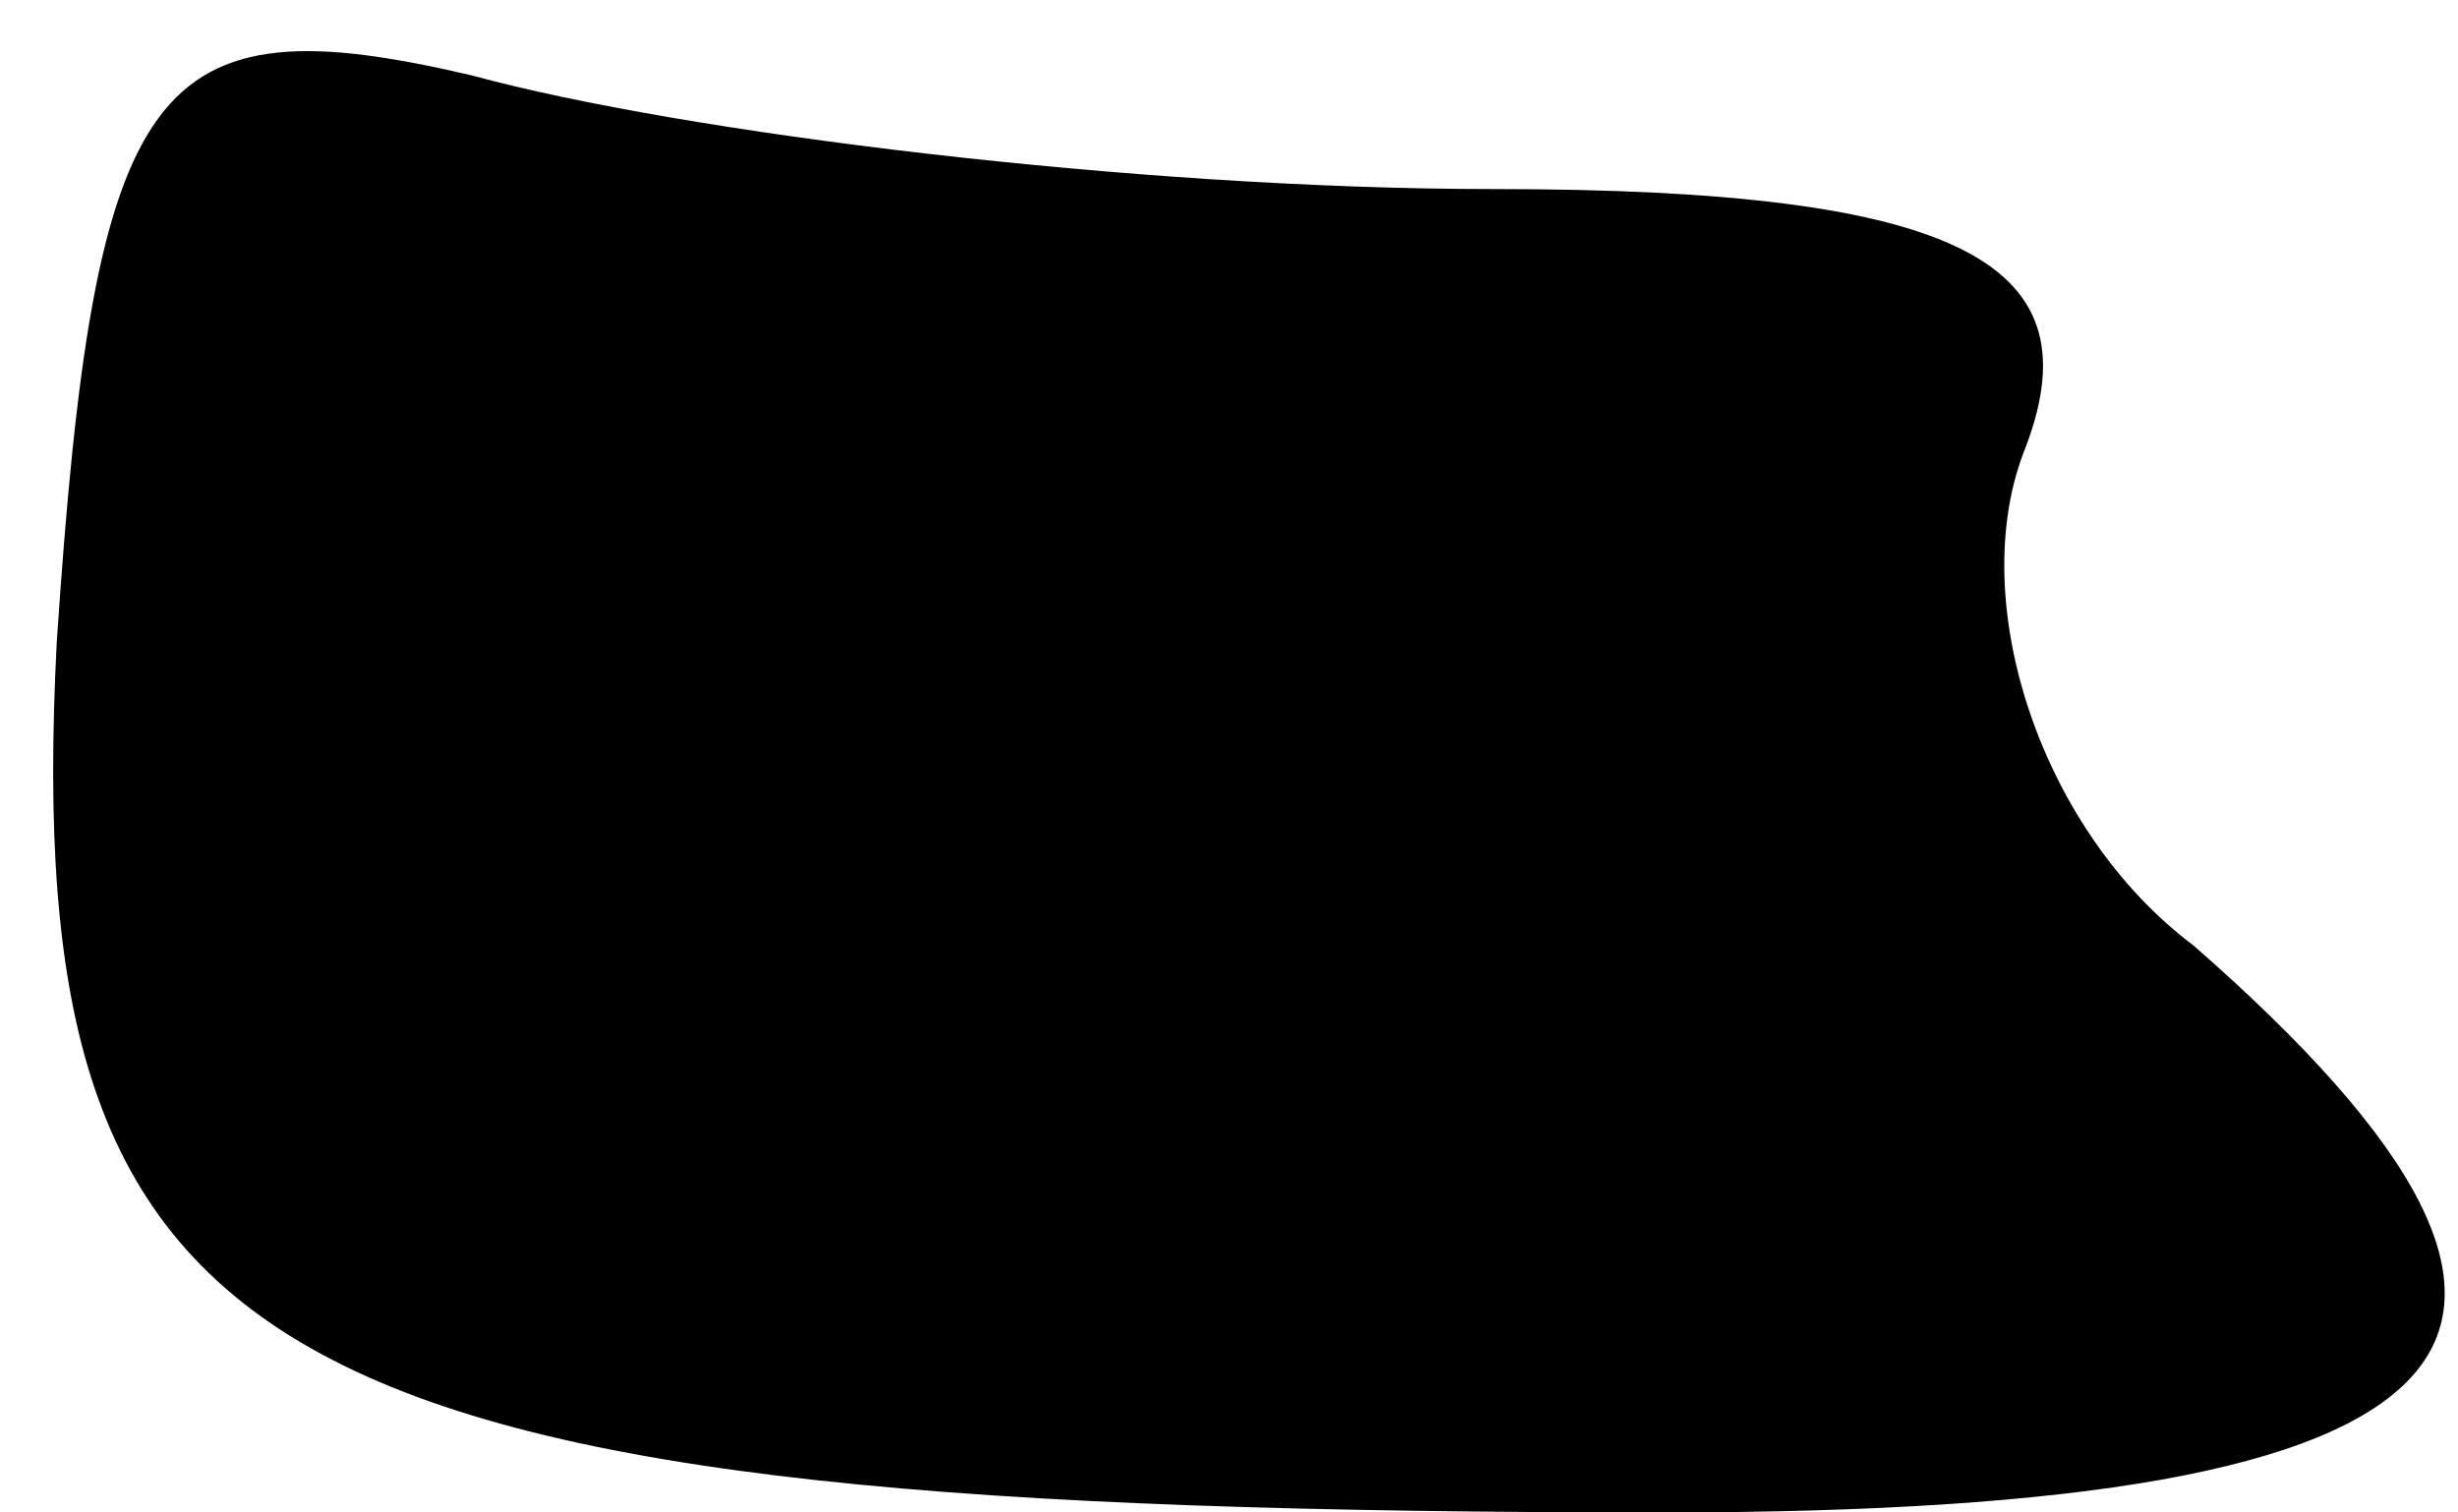 <?xml version="1.0" standalone="no"?>
<!DOCTYPE svg PUBLIC "-//W3C//DTD SVG 20010904//EN"
 "http://www.w3.org/TR/2001/REC-SVG-20010904/DTD/svg10.dtd">
<svg version="1.0" xmlns="http://www.w3.org/2000/svg"
 width="13pt" height="8pt" viewBox="0 0 13 8"
 preserveAspectRatio="xMidYMid meet">
<g transform="translate(0,8) scale(0.1,-0.1)"
fill="#000000" stroke="none">
<path fill="#000000" stroke="none" d="M3 46 c-2 -39 11 -46 85 -46 44 0 52 9
28 30 -8 6 -12 18 -9 26 4 10 -3 14 -28 14 -19 0 -43 3 -54 6 -17 4 -20 0 -22
-30z"/>
</g>
</svg>
